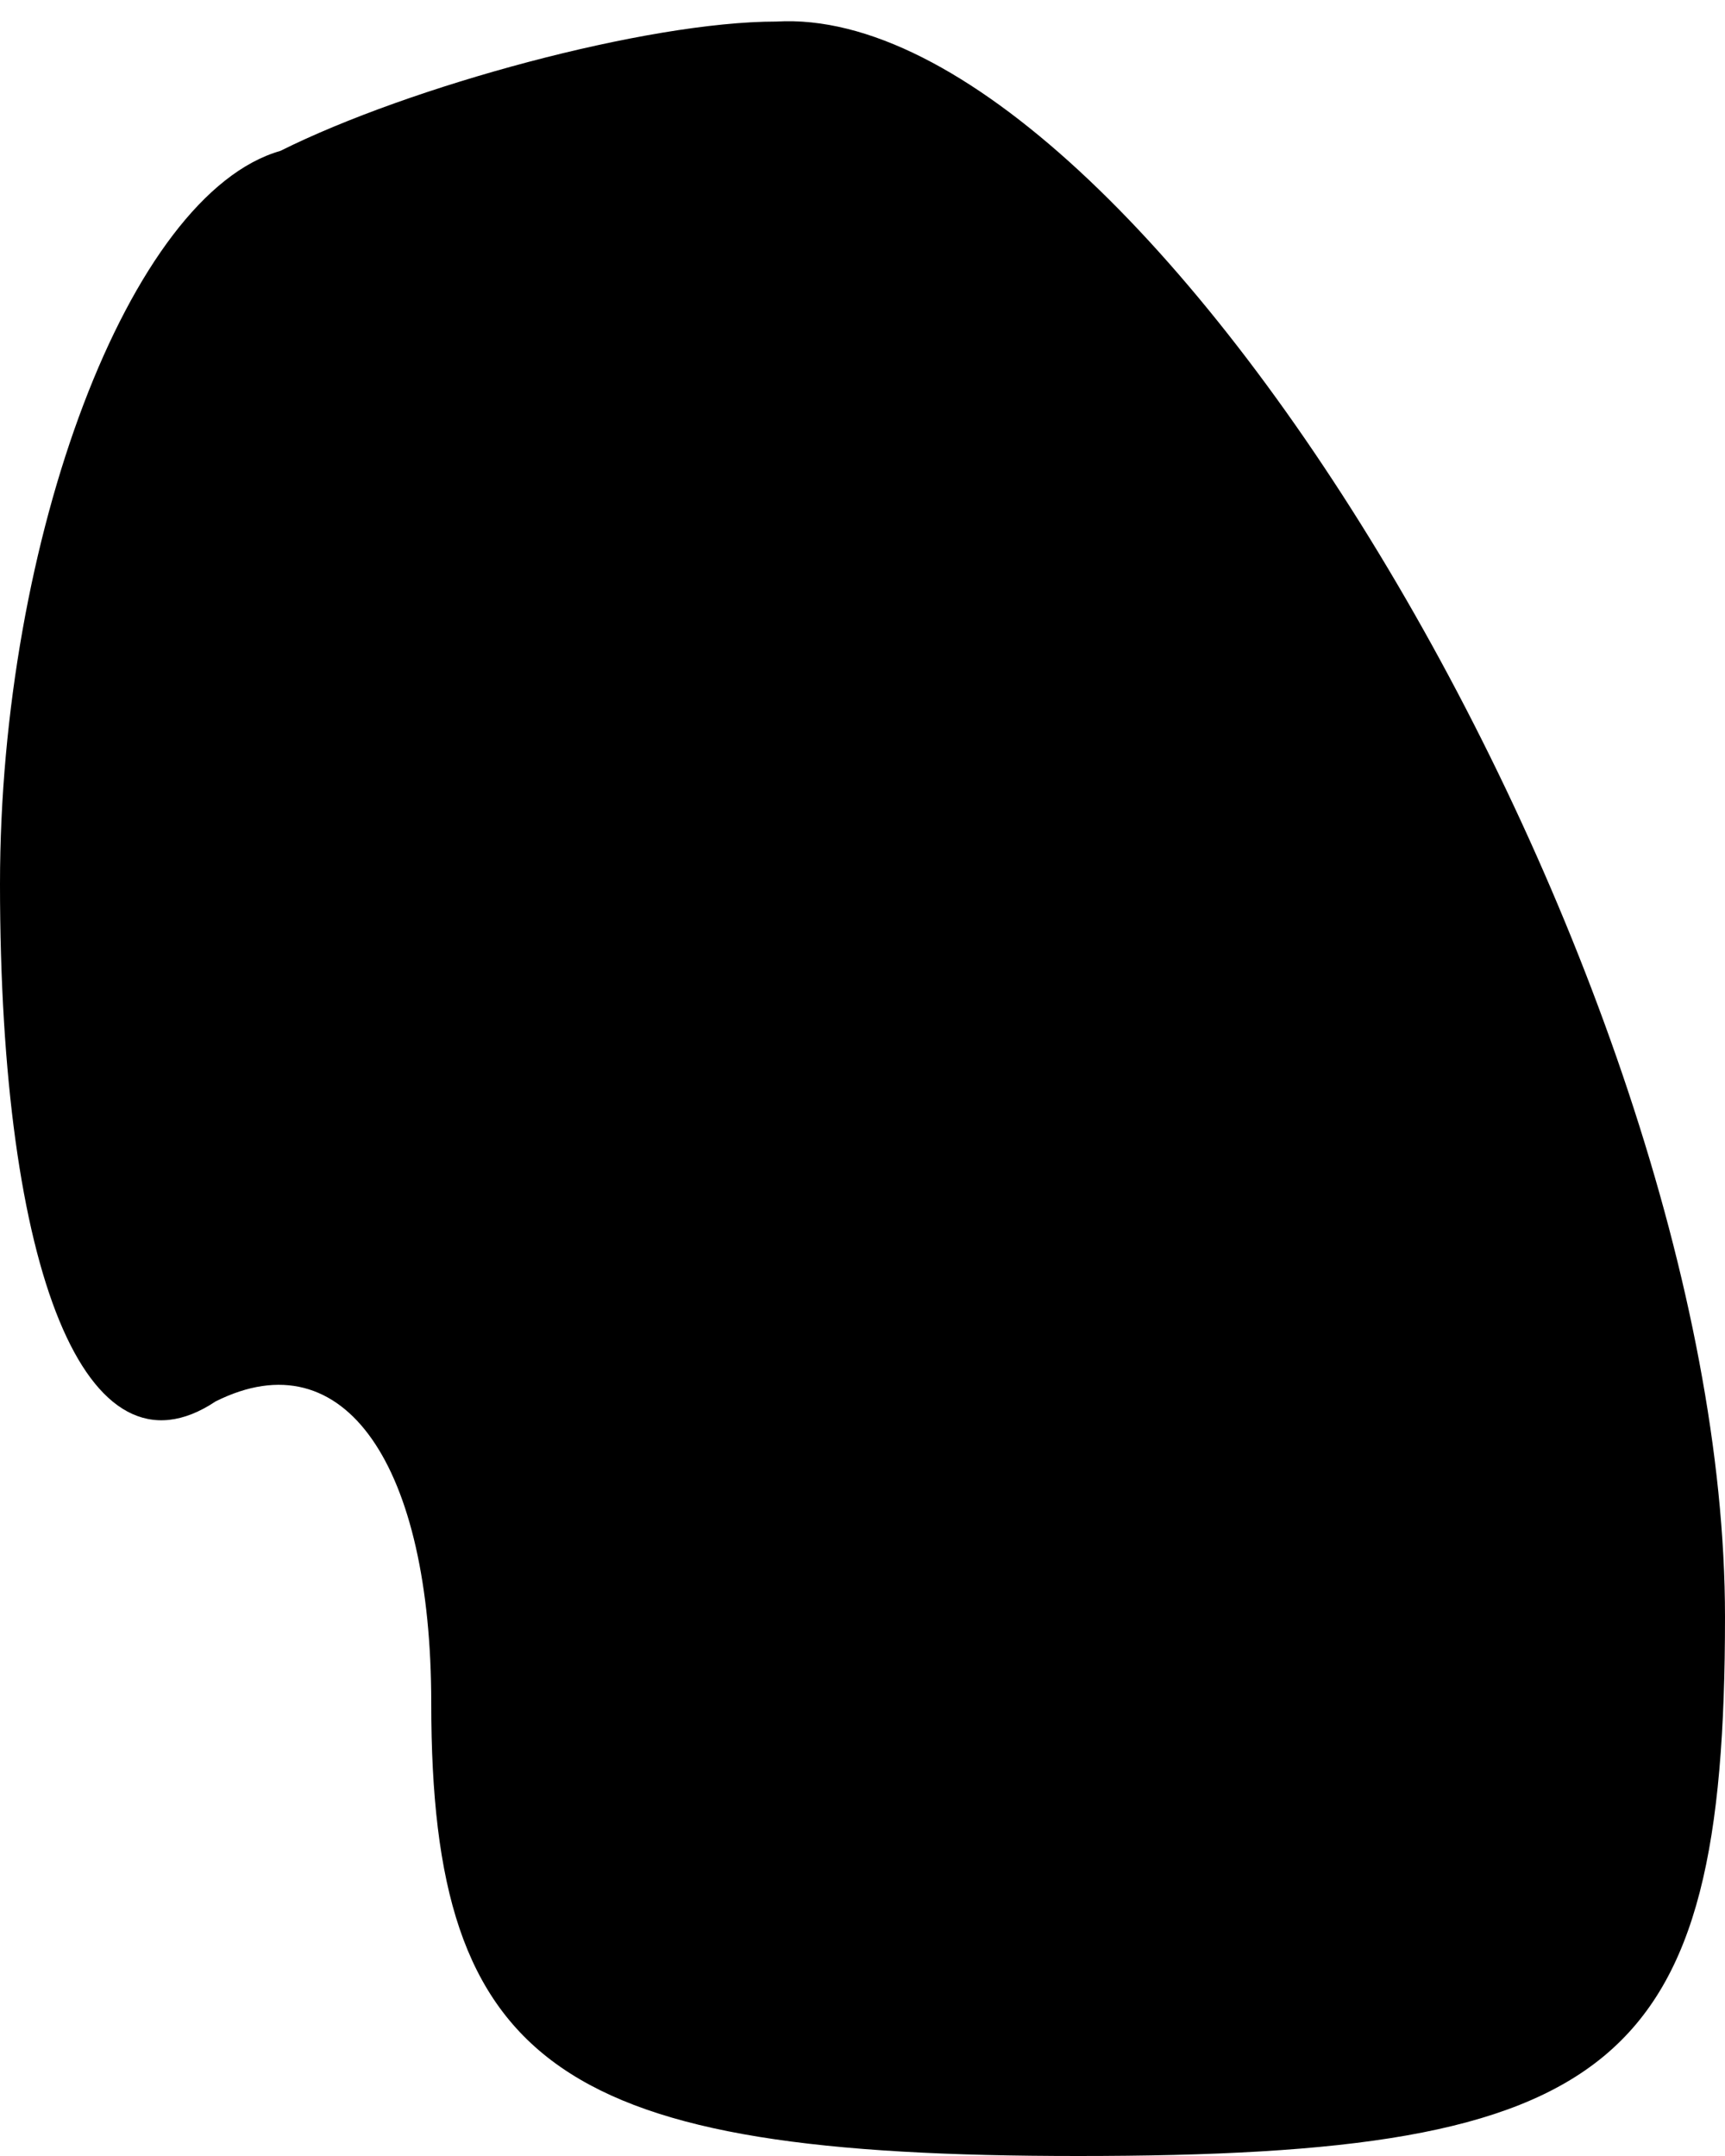<?xml version="1.0" standalone="no"?>
<!DOCTYPE svg PUBLIC "-//W3C//DTD SVG 20010904//EN"
 "http://www.w3.org/TR/2001/REC-SVG-20010904/DTD/svg10.dtd">
<svg version="1.0" xmlns="http://www.w3.org/2000/svg"
 width="8pt" height="10pt" viewBox="0 0 8 10"
 preserveAspectRatio="xMidYMid meet">
<g transform="translate(0,10) scale(0.1,-0.1)"
fill="#000000" stroke="none">
<path fill="#000000" stroke="none" d="M13 93 c-7 -2 -13 -18 -13 -34 0 -18 4
-28 10 -24 6 3 10 -3 10 -14 0 -17 6 -21 30 -21 25 0 30 4 30 25 0 30 -27 75
-44 74 -6 0 -17 -3 -23 -6z"/>
</g>
</svg>
